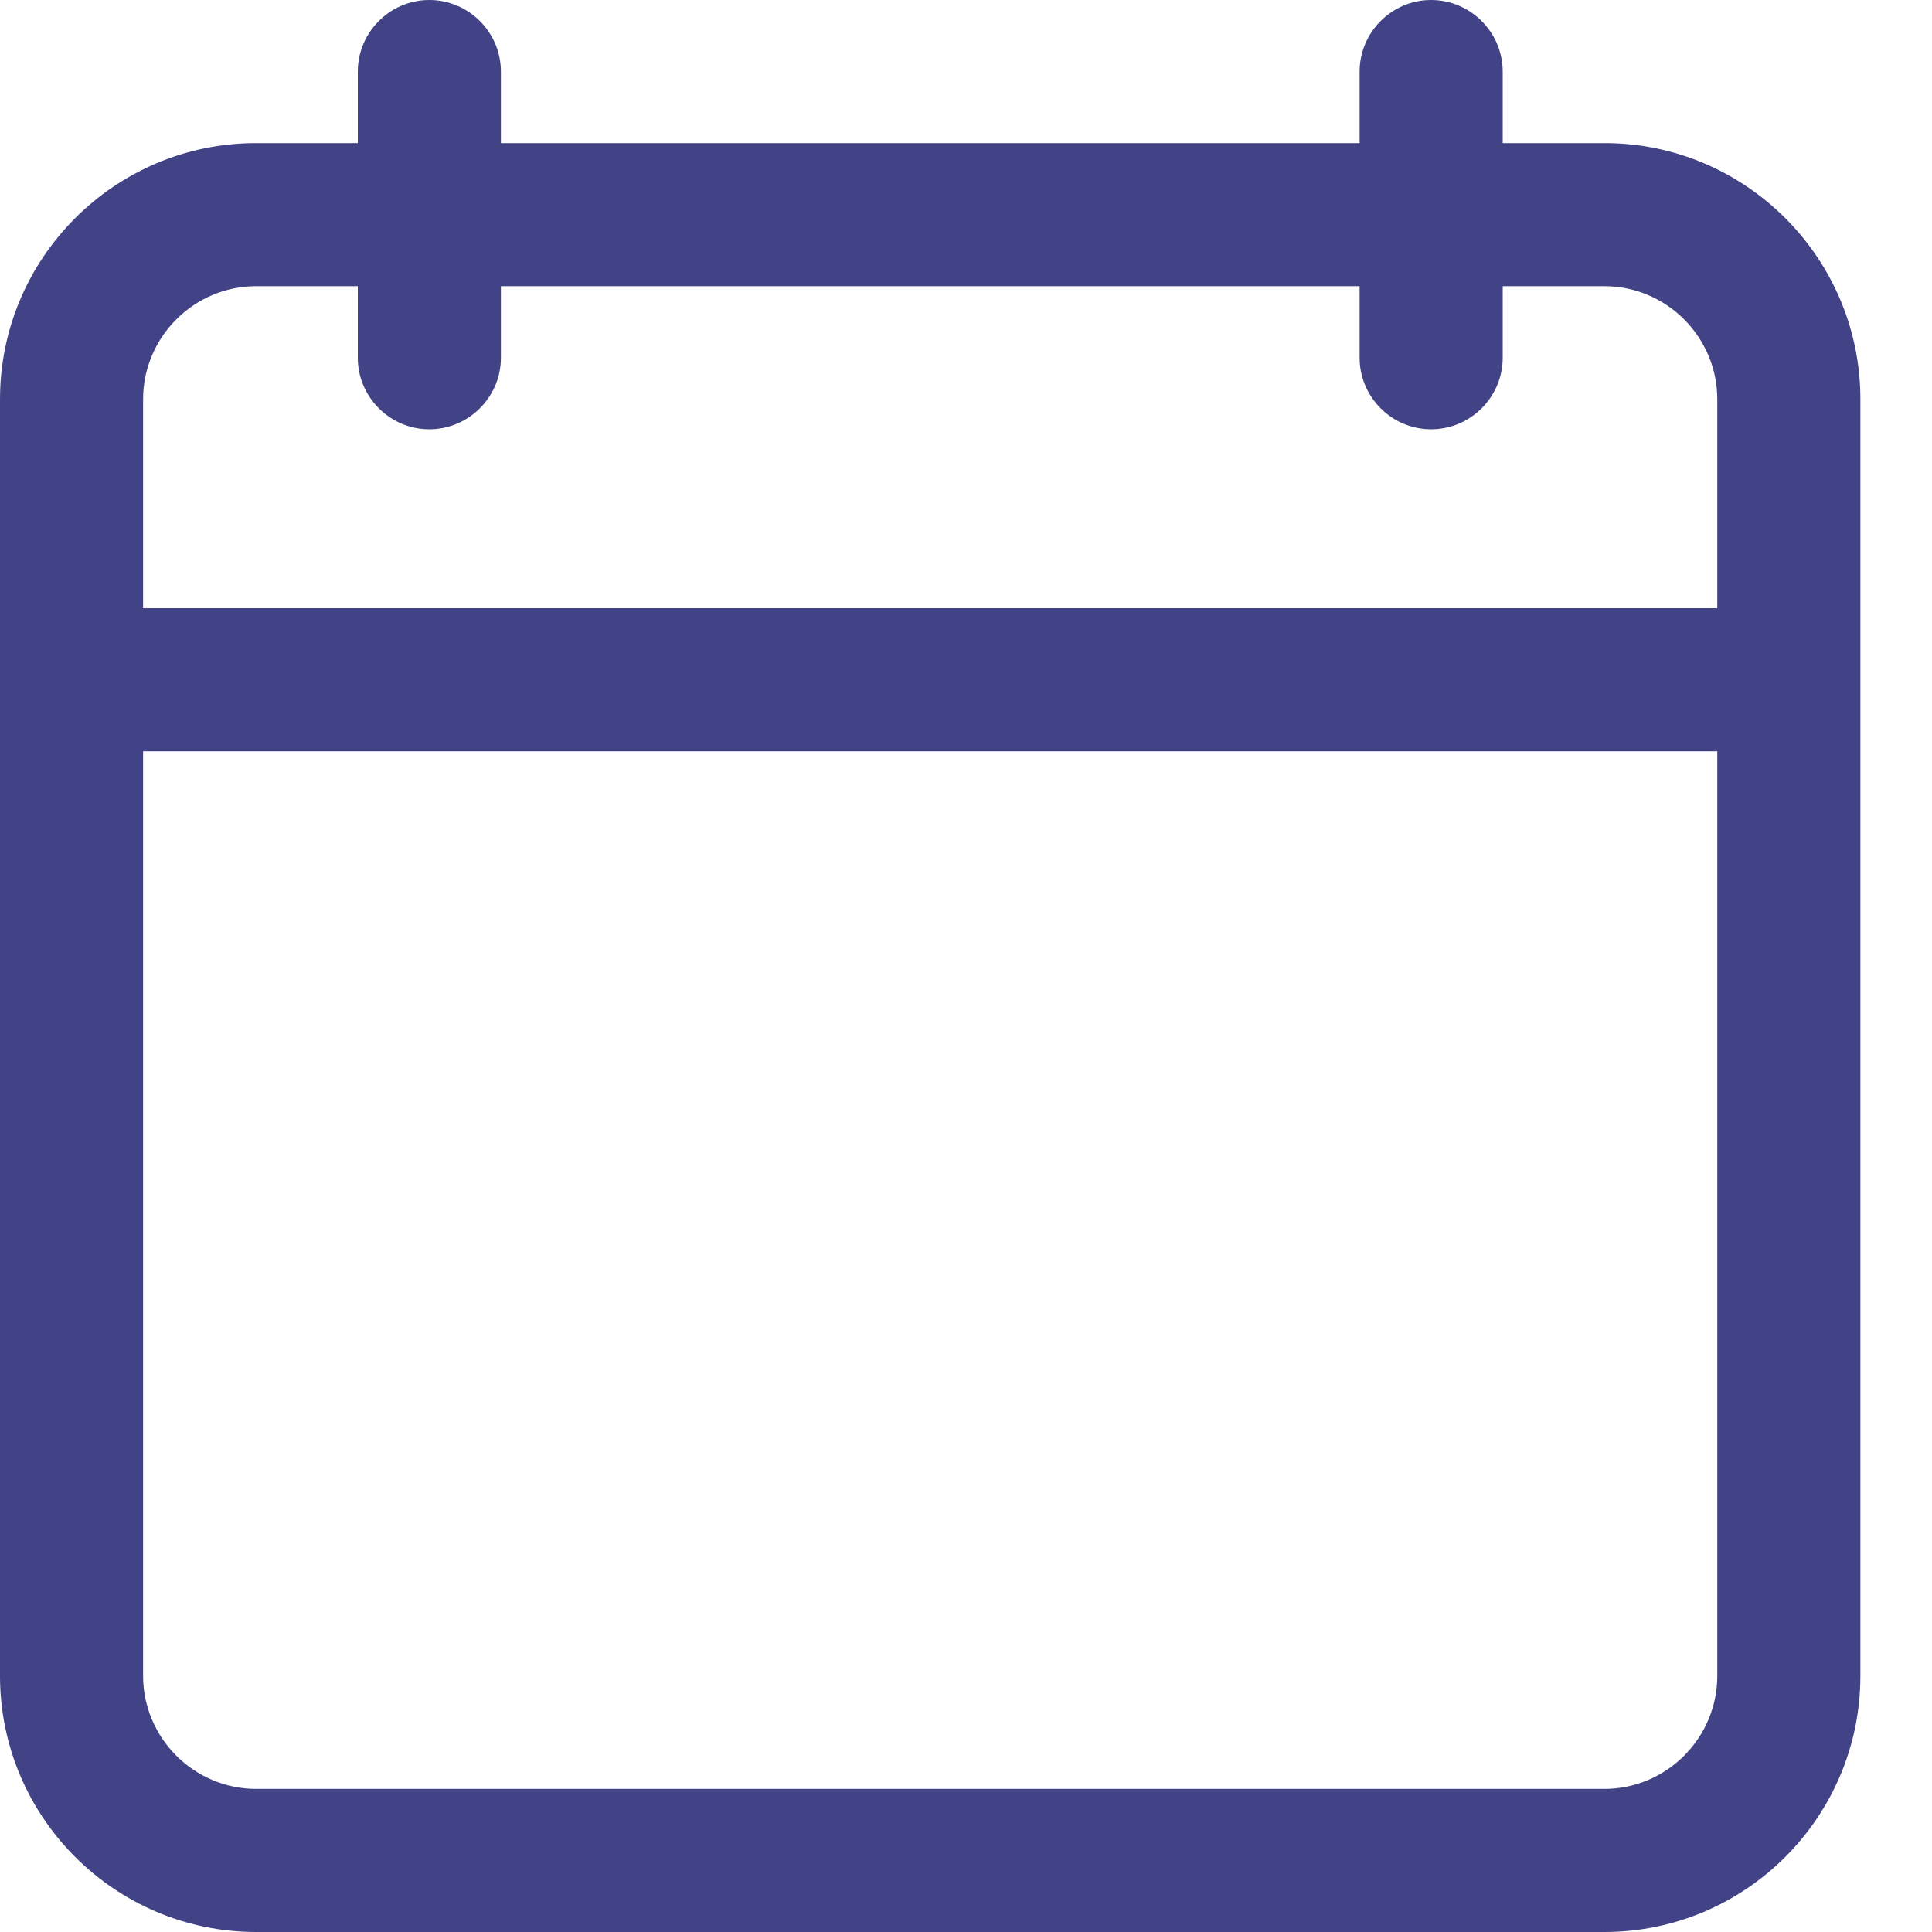 <svg width="15" height="15" viewBox="0 0 15 15" fill="none" xmlns="http://www.w3.org/2000/svg">
<path d="M1.989 15H12.456C13.553 15 14.444 14.108 14.444 13.011V3.1C14.444 2.003 13.553 1.111 12.456 1.111H11.667V0.556C11.667 0.25 11.417 0 11.111 0C10.806 0 10.556 0.25 10.556 0.556V1.111H3.889V0.556C3.889 0.25 3.639 0 3.333 0C3.028 0 2.778 0.25 2.778 0.556V1.111H1.989C0.892 1.111 0 2.003 0 3.1V13.011C0 14.108 0.892 15 1.989 15ZM1.111 3.1C1.111 2.617 1.506 2.222 1.989 2.222H2.778V2.778C2.778 3.083 3.028 3.333 3.333 3.333C3.639 3.333 3.889 3.083 3.889 2.778V2.222H10.556V2.778C10.556 3.083 10.806 3.333 11.111 3.333C11.417 3.333 11.667 3.083 11.667 2.778V2.222H12.456C12.939 2.222 13.333 2.617 13.333 3.1V4.722H1.111V3.1ZM1.111 5.833H13.333V13.011C13.333 13.494 12.939 13.889 12.456 13.889H1.989C1.506 13.889 1.111 13.494 1.111 13.011V5.833Z" fill="#424386"/>
</svg>
